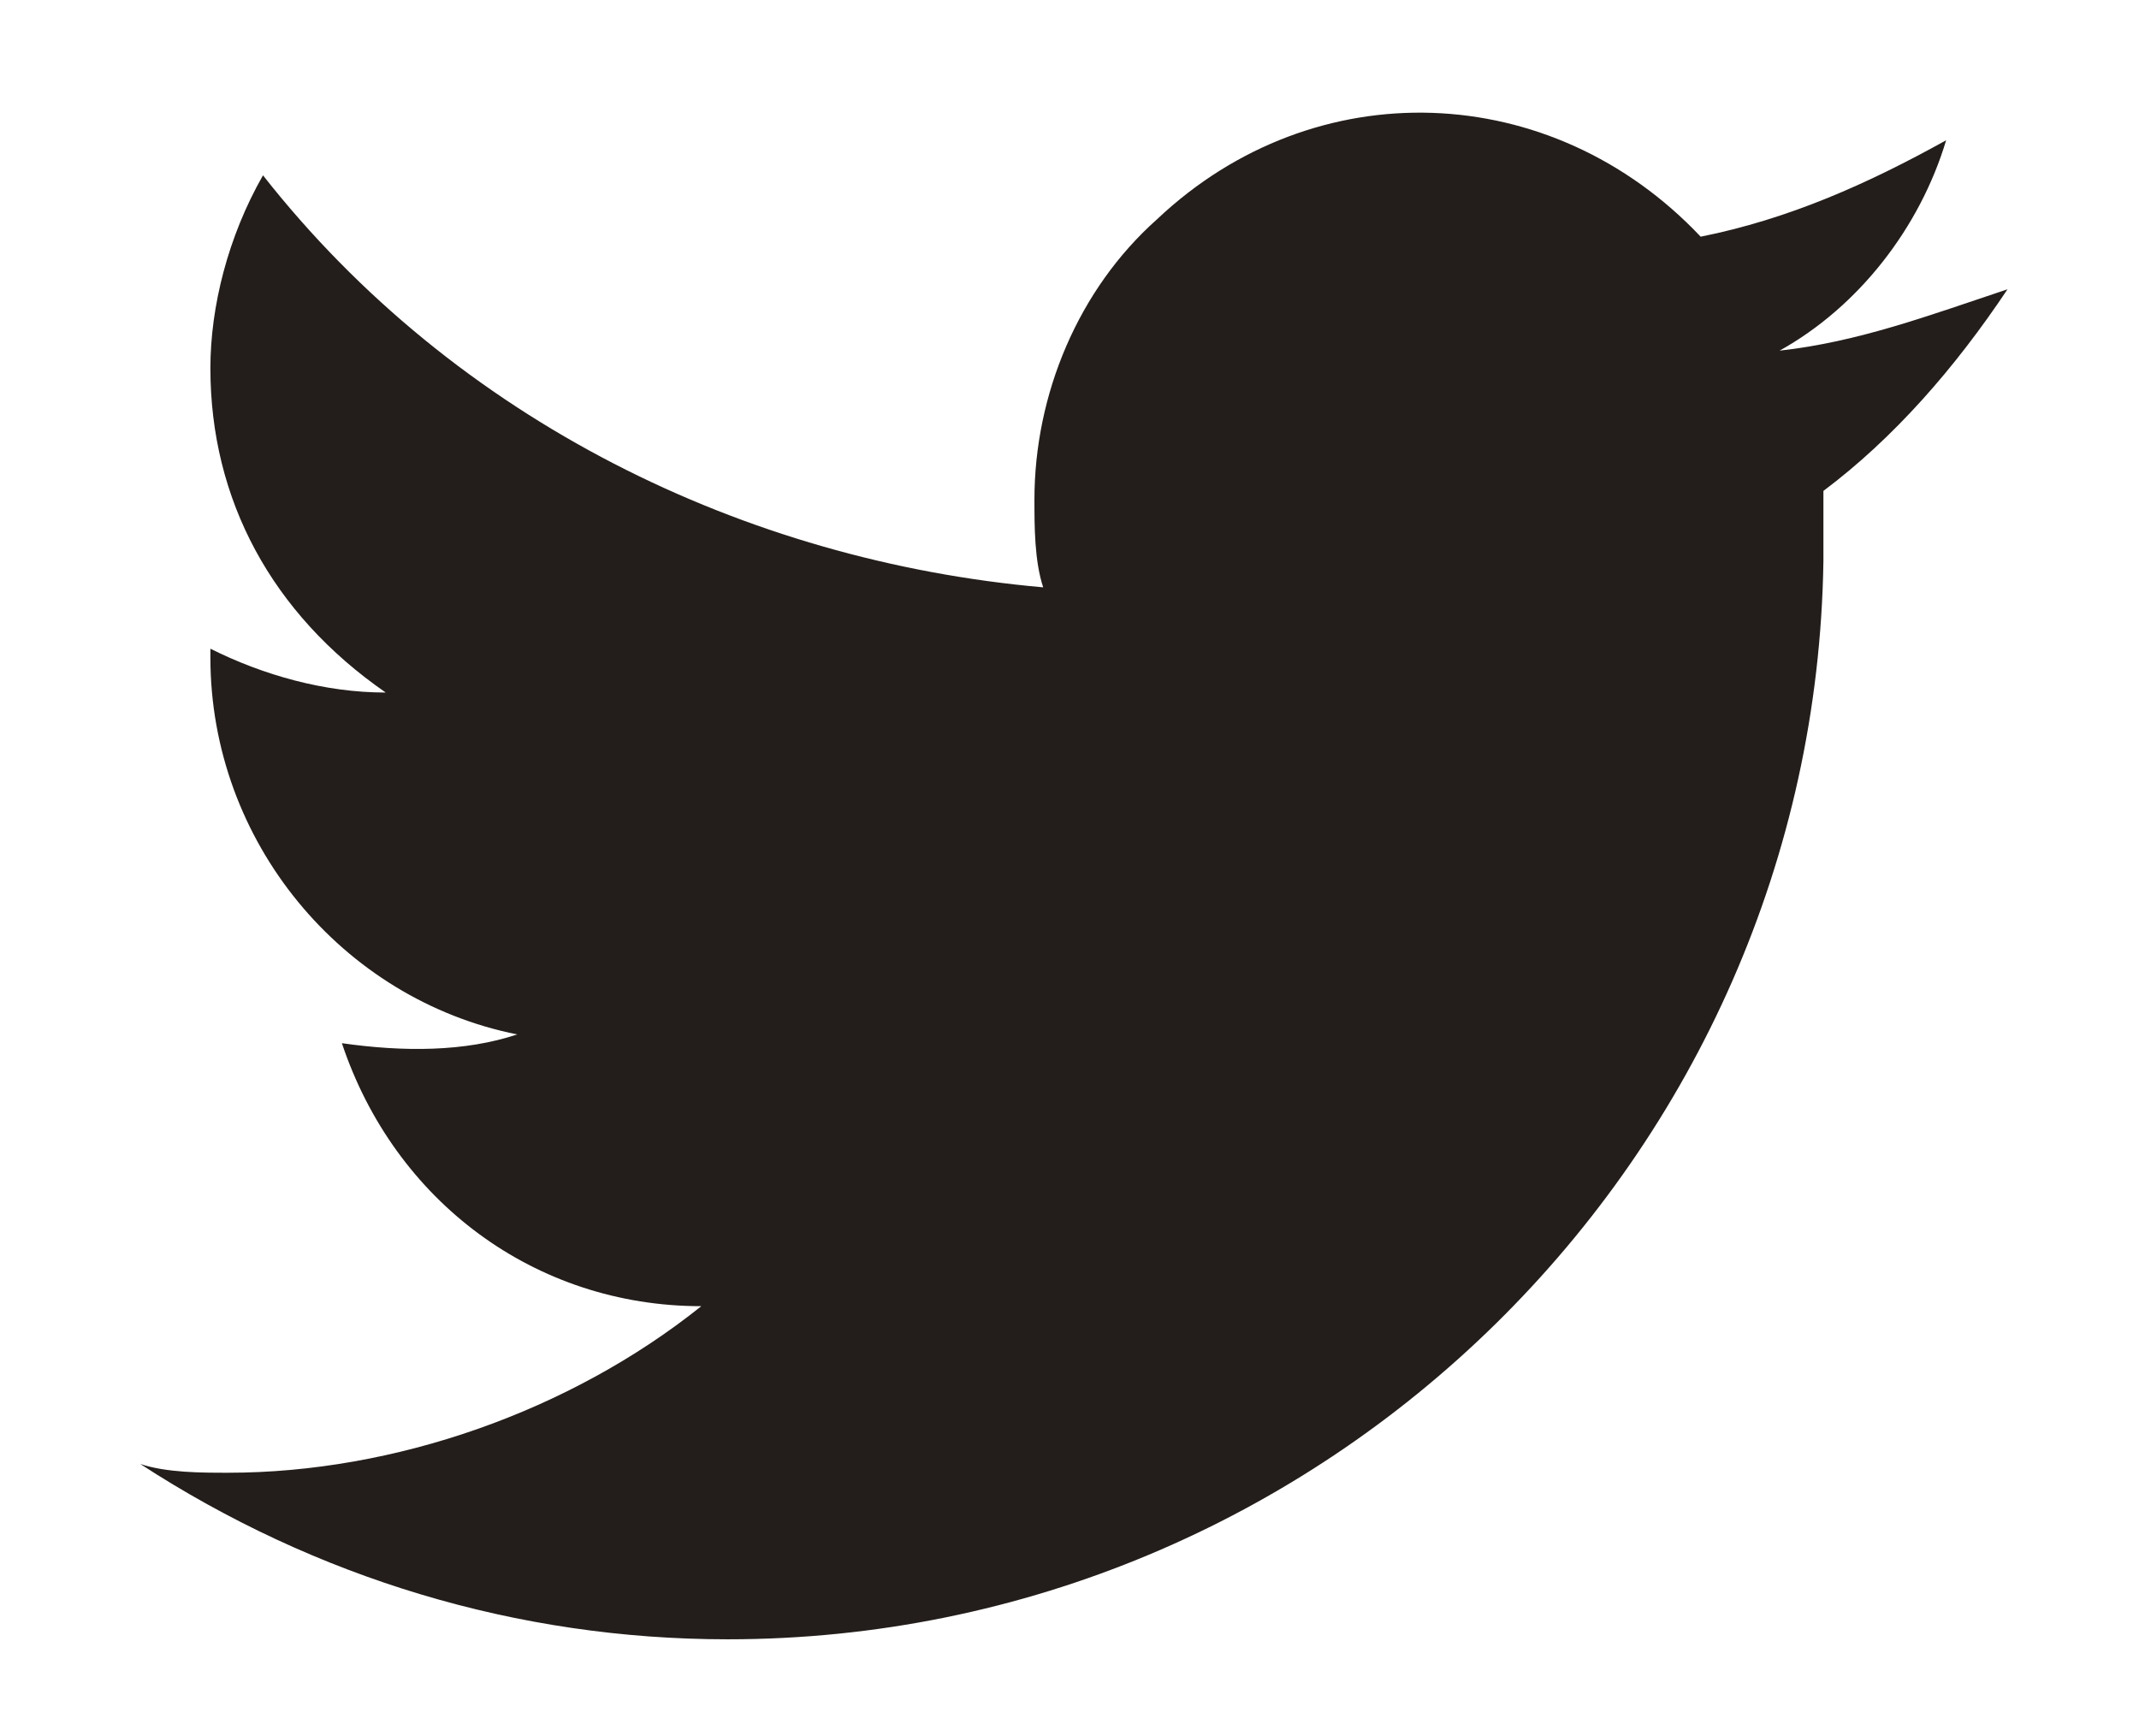<?xml version="1.0" encoding="utf-8"?>
<svg version="1.1" baseProfile="tiny" id="Layer_1" xmlns="http://www.w3.org/2000/svg" xmlns:xlink="http://www.w3.org/1999/xlink"
	 x="0px" y="0px" viewBox="0 0 24.4 19.8" xml:space="preserve">
<path id="twitter" fill="#231E1B" d="M22.9,3.3C22,3.6,21.2,3.9,20.3,4c0.9-0.5,1.6-1.4,1.9-2.4c-0.9,0.5-1.8,0.9-2.8,1.1
	c-1.7-1.8-4.4-1.9-6.2-0.2c-0.9,0.8-1.4,2-1.4,3.2c0,0.3,0,0.7,0.1,1C8.5,6.4,5.2,4.8,3,2C2.6,2.7,2.4,3.5,2.4,4.2
	c0,1.5,0.7,2.8,2,3.7c-0.7,0-1.4-0.2-2-0.5v0.1c0,2.1,1.5,3.9,3.5,4.3c-0.6,0.2-1.3,0.2-2,0.1c0.6,1.8,2.2,3,4.1,3
	c-1.5,1.2-3.5,1.9-5.4,1.9c-0.3,0-0.7,0-1-0.1c2,1.3,4.3,2,6.7,2c6.8,0,12.4-5.5,12.5-12.3c0-0.1,0-0.1,0-0.2c0-0.2,0-0.4,0-0.6
	C21.6,5,22.3,4.2,22.9,3.3L22.9,3.3L22.9,3.3z"/>
</svg>
